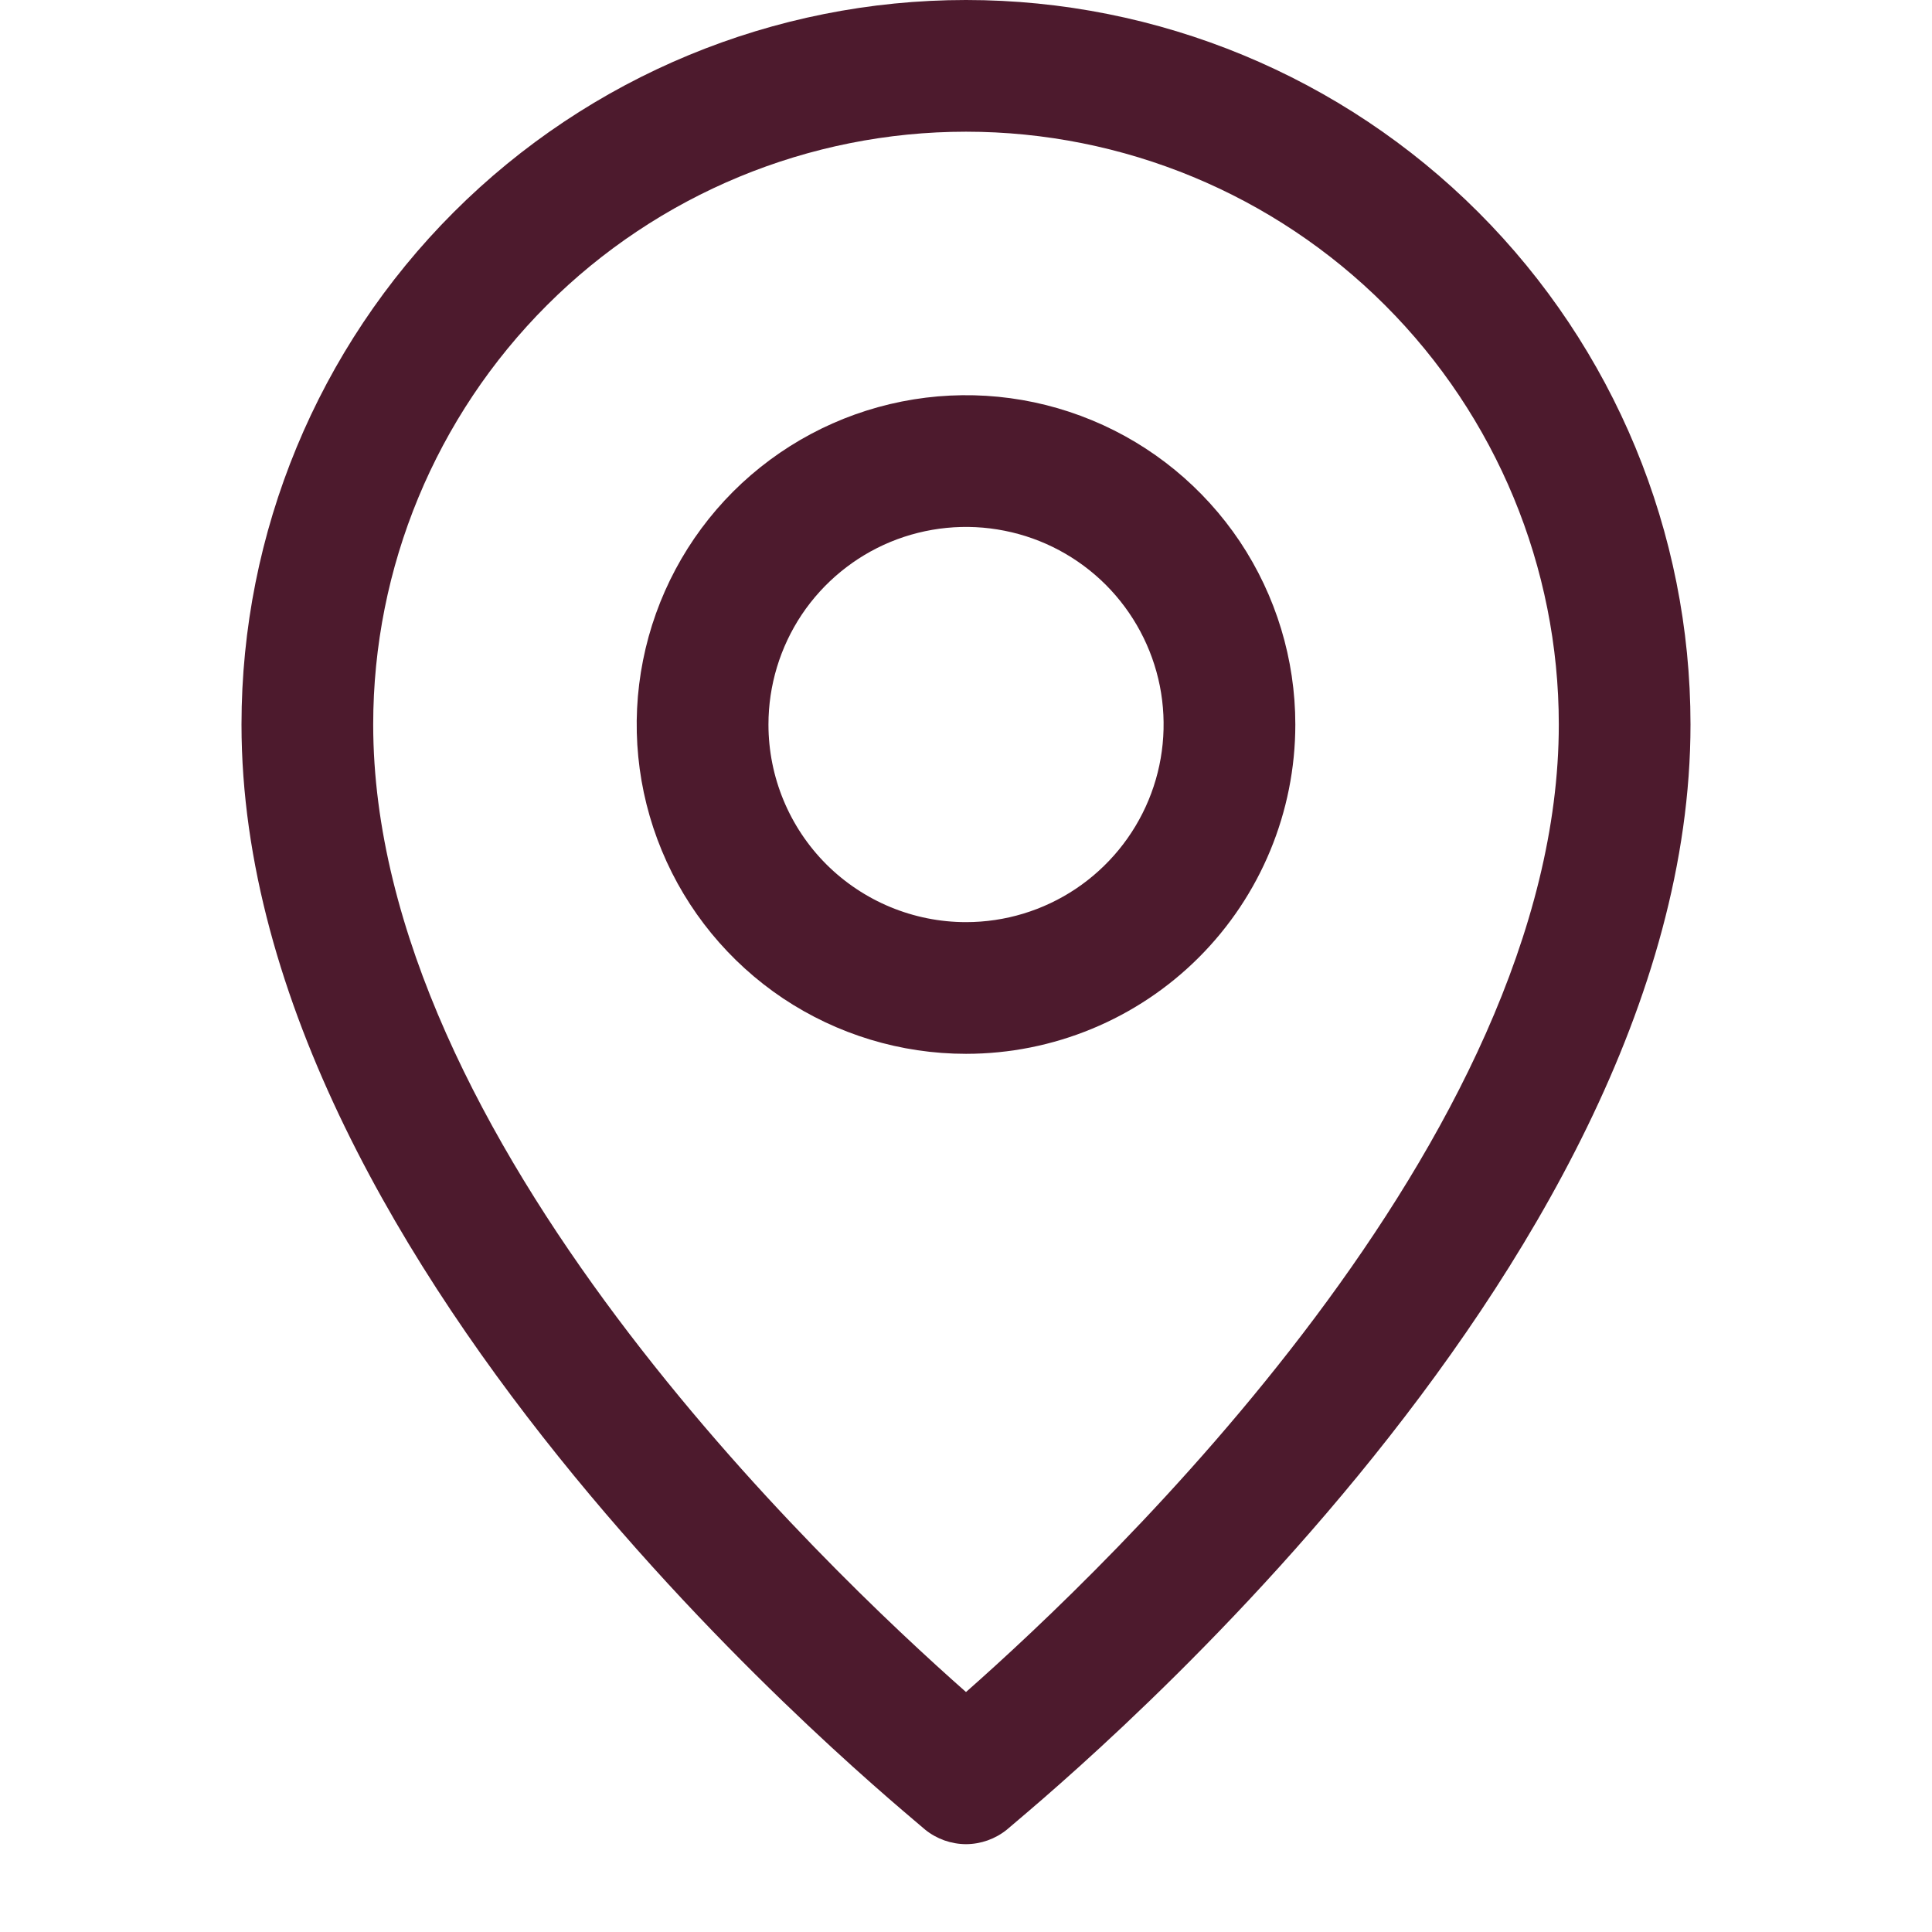 <svg width="24" height="24" viewBox="0 0 24 24" fill="none" xmlns="http://www.w3.org/2000/svg">
<path d="M12 22.909C12.185 22.908 12.363 22.845 12.507 22.729C12.818 22.451 21 15.856 21 9C21 6.613 20.052 4.324 18.364 2.636C16.676 0.948 14.387 0 12 0C9.613 0 7.324 0.948 5.636 2.636C3.948 4.324 3 6.613 3 9C3 15.856 11.182 22.451 11.493 22.729C11.637 22.845 11.815 22.908 12 22.909ZM4.636 9C4.636 7.047 5.412 5.174 6.793 3.793C8.174 2.412 10.047 1.636 12 1.636C13.953 1.636 15.826 2.412 17.207 3.793C18.588 5.174 19.364 7.047 19.364 9C19.364 14.155 13.743 19.481 12 21.019C10.257 19.481 4.636 14.155 4.636 9Z" fill="#4D1A2D"/>
<path d="M16.091 9C16.091 8.191 15.851 7.4 15.402 6.727C14.952 6.055 14.313 5.53 13.566 5.221C12.818 4.911 11.996 4.83 11.202 4.988C10.408 5.146 9.68 5.535 9.107 6.107C8.535 6.68 8.146 7.408 7.988 8.202C7.83 8.996 7.911 9.818 8.221 10.566C8.53 11.313 9.055 11.952 9.727 12.402C10.4 12.851 11.191 13.091 12 13.091C13.085 13.091 14.126 12.66 14.893 11.893C15.66 11.126 16.091 10.085 16.091 9ZM9.546 9C9.546 8.515 9.69 8.04 9.959 7.636C10.229 7.233 10.612 6.918 11.061 6.732C11.509 6.547 12.003 6.498 12.479 6.593C12.955 6.687 13.392 6.921 13.736 7.264C14.079 7.608 14.313 8.045 14.408 8.521C14.502 8.997 14.454 9.491 14.268 9.939C14.082 10.388 13.767 10.771 13.364 11.041C12.96 11.311 12.486 11.455 12 11.455C11.349 11.455 10.725 11.196 10.264 10.736C9.804 10.275 9.546 9.651 9.546 9Z" fill="#4D1A2D"/>
</svg>
